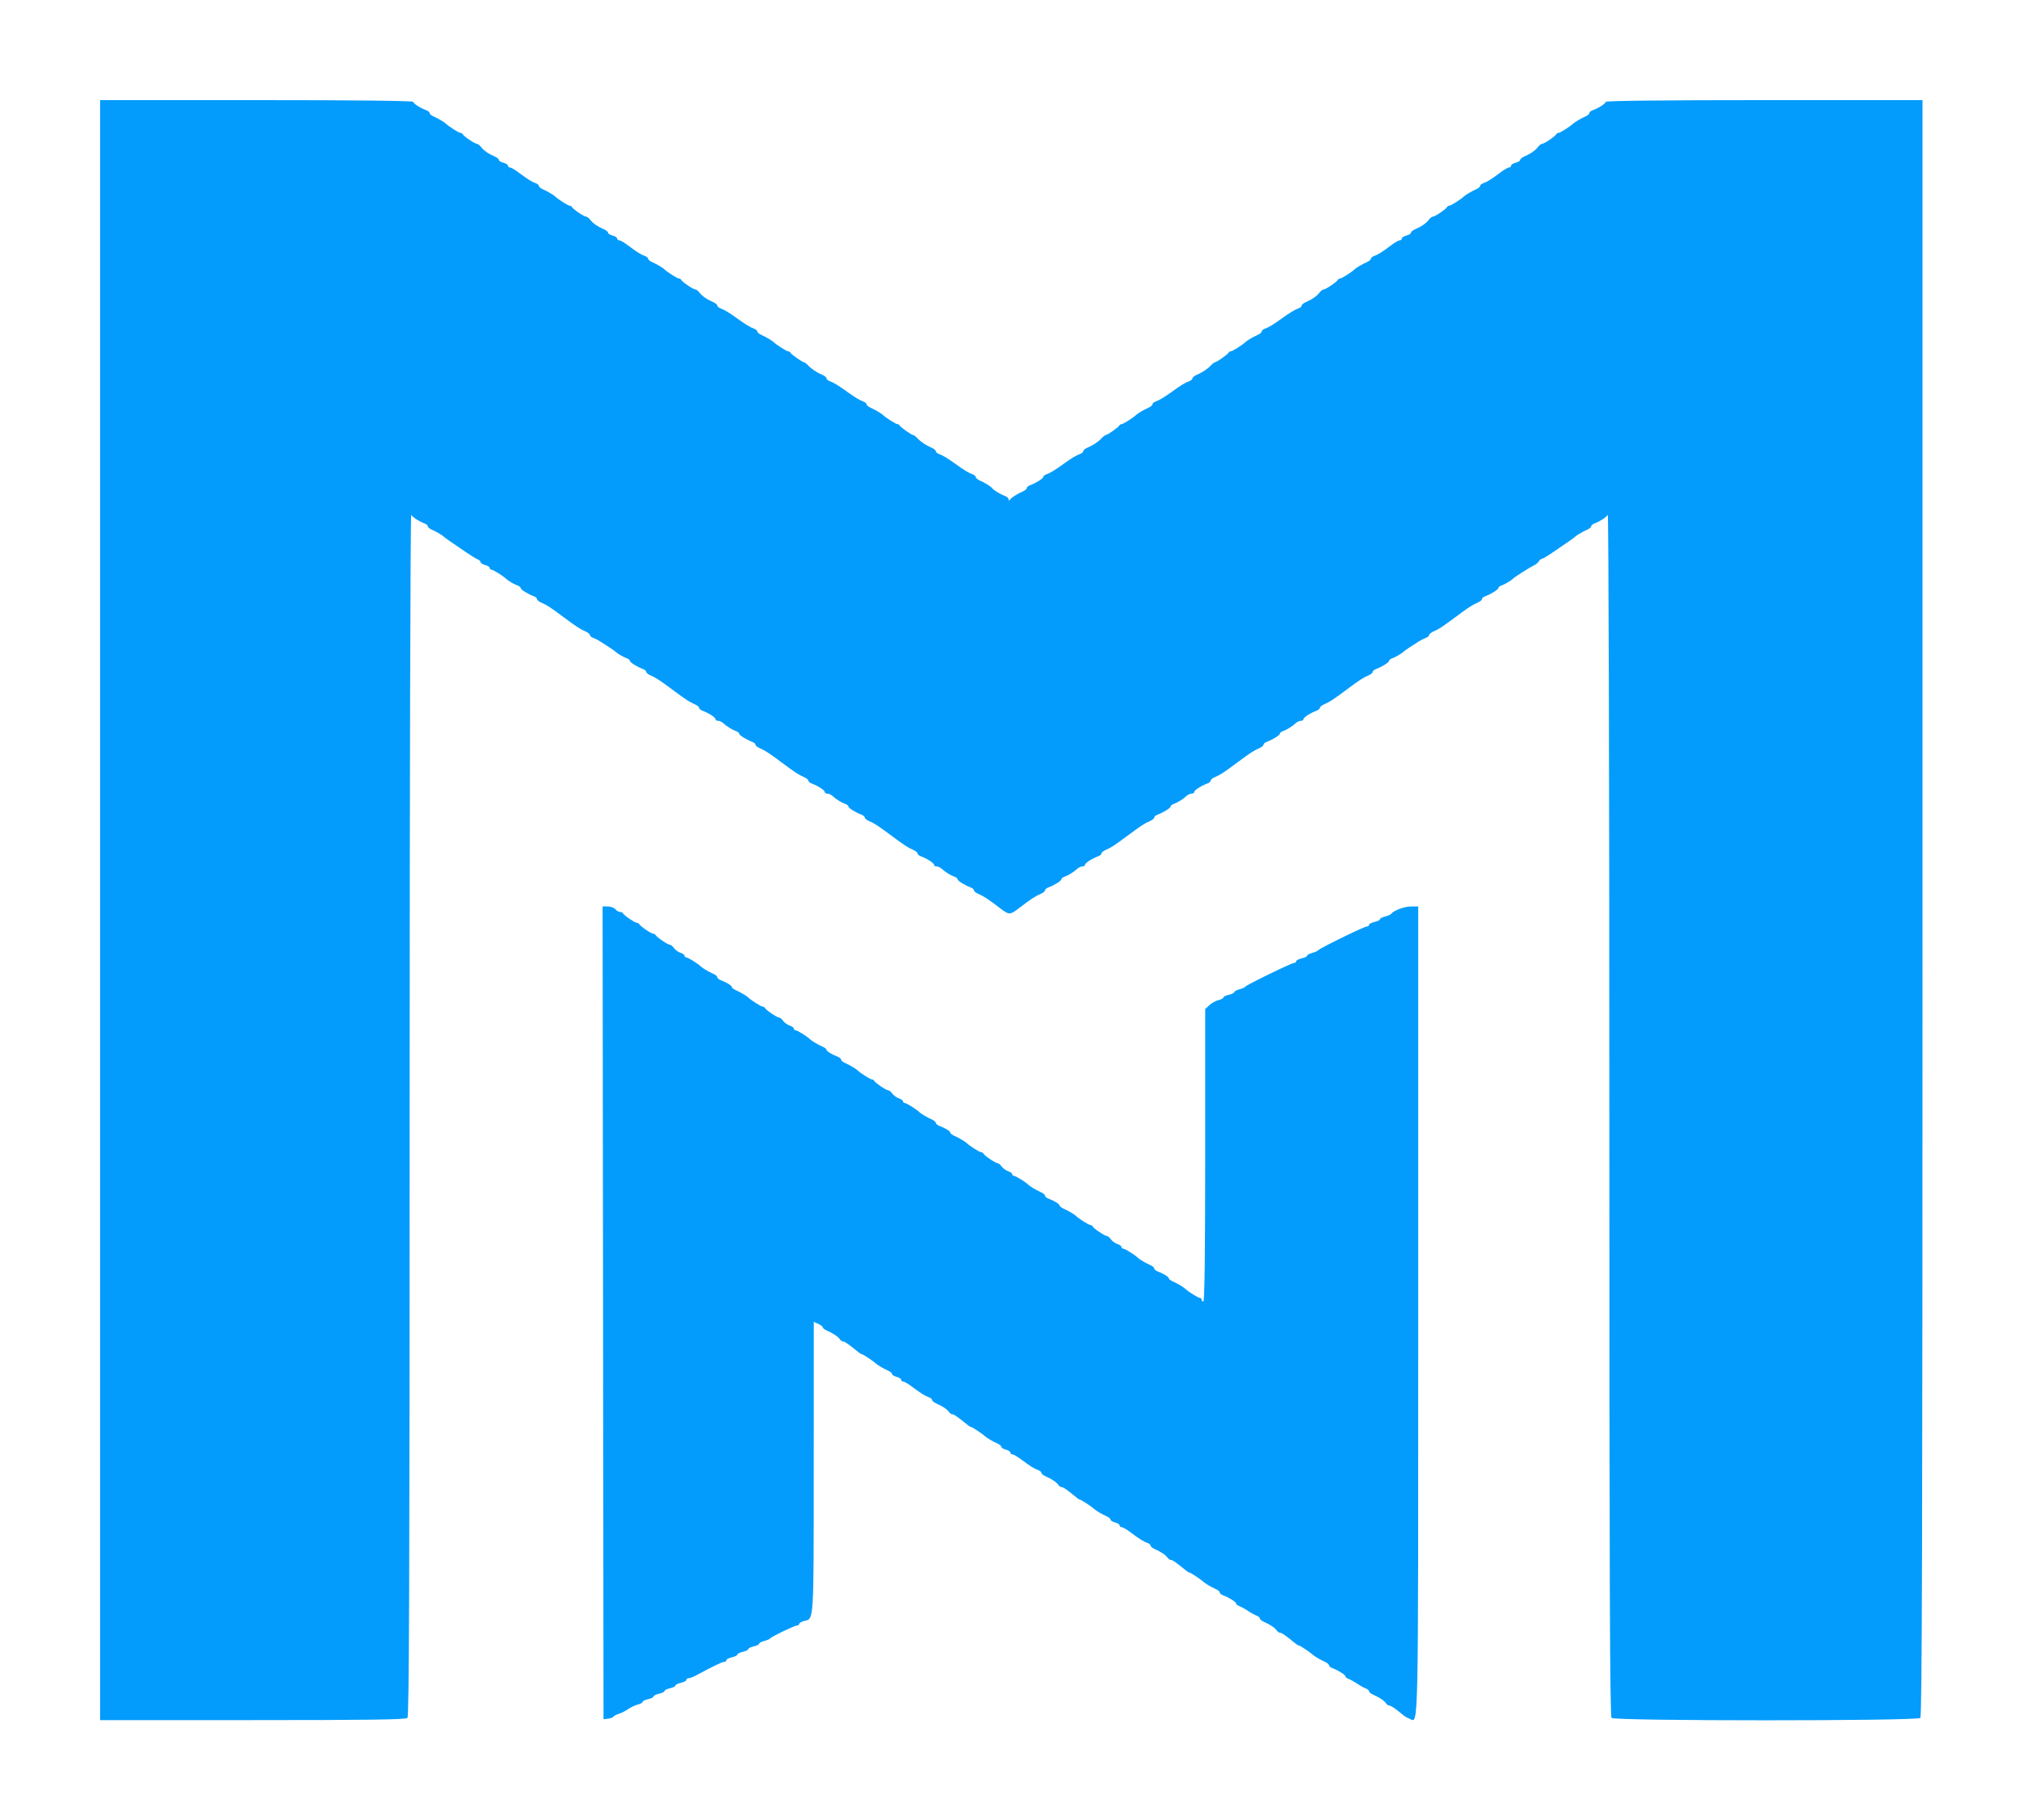 <svg id="svg" version="1.1" xmlns="http://www.w3.org/2000/svg" xmlns:xlink="http://www.w3.org/1999/xlink" width="400" height="360.61" viewBox="0, 0, 400,360.61"><g id="svgg"><path id="path0" d="M19.838 180.343 L 19.838 340.848 50.063 340.848 C 73.091 340.848,80.392 340.745,80.721 340.415 C 81.056 340.080,81.155 313.001,81.160 220.757 C 81.163 155.184,81.303 101.750,81.472 102.016 C 81.795 102.527,83.071 103.350,84.130 103.733 C 84.477 103.859,84.761 104.109,84.761 104.289 C 84.761 104.469,85.126 104.774,85.573 104.967 C 86.430 105.338,87.704 106.093,88.007 106.410 C 88.106 106.514,88.593 106.873,89.089 107.208 C 89.585 107.544,90.902 108.447,92.016 109.217 C 93.130 109.986,94.306 110.718,94.631 110.842 C 94.955 110.967,95.221 111.218,95.221 111.401 C 95.221 111.584,95.627 111.836,96.123 111.961 C 96.619 112.085,97.024 112.346,97.024 112.541 C 97.024 112.735,97.193 112.894,97.400 112.894 C 97.721 112.894,99.727 114.155,100.271 114.698 C 100.635 115.062,101.911 115.807,102.525 116.013 C 102.872 116.129,103.156 116.359,103.156 116.524 C 103.156 116.825,104.604 117.730,105.771 118.158 C 106.118 118.285,106.402 118.536,106.402 118.716 C 106.402 118.897,106.767 119.202,107.214 119.395 C 108.343 119.883,108.968 120.290,111.632 122.272 C 114.296 124.255,114.921 124.661,116.050 125.150 C 116.497 125.343,116.862 125.648,116.862 125.828 C 116.862 126.008,117.146 126.258,117.493 126.384 C 117.840 126.509,118.449 126.814,118.846 127.062 C 120.256 127.940,121.734 128.931,121.912 129.117 C 122.255 129.477,123.538 130.229,124.166 130.440 C 124.513 130.557,124.797 130.787,124.797 130.951 C 124.797 131.253,126.245 132.157,127.412 132.585 C 127.759 132.712,128.043 132.964,128.043 133.144 C 128.043 133.324,128.408 133.629,128.855 133.822 C 129.985 134.311,130.609 134.717,133.273 136.700 C 135.938 138.682,136.562 139.089,137.692 139.577 C 138.138 139.770,138.503 140.075,138.503 140.256 C 138.503 140.436,138.787 140.687,139.134 140.815 C 140.362 141.264,141.749 142.154,141.749 142.490 C 141.749 142.678,141.981 142.831,142.265 142.831 C 142.548 142.831,143.001 143.034,143.272 143.282 C 143.990 143.940,145.085 144.625,145.807 144.868 C 146.154 144.984,146.438 145.214,146.438 145.379 C 146.438 145.680,147.886 146.584,149.053 147.012 C 149.400 147.140,149.684 147.391,149.684 147.571 C 149.684 147.751,150.050 148.057,150.496 148.250 C 151.626 148.738,152.250 149.145,154.914 151.127 C 157.579 153.109,158.203 153.516,159.333 154.005 C 159.779 154.198,160.144 154.503,160.144 154.683 C 160.144 154.863,160.428 155.115,160.775 155.242 C 162.003 155.692,163.390 156.581,163.390 156.918 C 163.390 157.105,163.622 157.259,163.906 157.259 C 164.189 157.259,164.642 157.462,164.913 157.710 C 165.631 158.368,166.726 159.053,167.448 159.295 C 167.795 159.412,168.079 159.642,168.079 159.806 C 168.079 160.107,169.527 161.012,170.694 161.440 C 171.041 161.567,171.326 161.819,171.326 161.999 C 171.326 162.179,171.691 162.484,172.137 162.677 C 173.267 163.166,173.891 163.572,176.555 165.555 C 179.220 167.537,179.844 167.944,180.974 168.432 C 181.420 168.625,181.785 168.930,181.785 169.110 C 181.785 169.291,182.069 169.542,182.417 169.669 C 183.644 170.119,185.032 171.009,185.032 171.345 C 185.032 171.533,185.263 171.686,185.547 171.686 C 185.830 171.686,186.283 171.889,186.554 172.137 C 187.272 172.795,188.367 173.480,189.089 173.723 C 189.436 173.839,189.720 174.069,189.720 174.233 C 189.720 174.535,191.168 175.439,192.335 175.867 C 192.683 175.994,192.967 176.246,192.967 176.426 C 192.967 176.606,193.332 176.912,193.778 177.105 C 194.954 177.613,195.749 178.137,198.156 179.986 C 199.893 181.321,200.107 181.321,201.844 179.986 C 204.251 178.137,205.046 177.613,206.222 177.105 C 206.668 176.912,207.033 176.606,207.033 176.426 C 207.033 176.246,207.317 175.994,207.665 175.867 C 208.832 175.439,210.280 174.535,210.280 174.233 C 210.280 174.069,210.564 173.839,210.911 173.723 C 211.633 173.480,212.728 172.795,213.446 172.137 C 213.717 171.889,214.170 171.686,214.453 171.686 C 214.737 171.686,214.968 171.533,214.968 171.345 C 214.968 171.009,216.356 170.119,217.583 169.669 C 217.931 169.542,218.215 169.291,218.215 169.110 C 218.215 168.930,218.580 168.625,219.026 168.432 C 220.156 167.944,220.780 167.537,223.445 165.555 C 226.109 163.572,226.733 163.166,227.863 162.677 C 228.309 162.484,228.674 162.179,228.674 161.999 C 228.674 161.819,228.959 161.567,229.306 161.440 C 230.473 161.012,231.921 160.107,231.921 159.806 C 231.921 159.642,232.205 159.412,232.552 159.295 C 233.274 159.053,234.369 158.368,235.087 157.710 C 235.358 157.462,235.811 157.259,236.094 157.259 C 236.378 157.259,236.610 157.105,236.610 156.918 C 236.610 156.581,237.997 155.692,239.225 155.242 C 239.572 155.115,239.856 154.863,239.856 154.683 C 239.856 154.503,240.221 154.198,240.667 154.005 C 241.797 153.516,242.421 153.109,245.086 151.127 C 247.750 149.145,248.374 148.738,249.504 148.250 C 249.950 148.057,250.316 147.751,250.316 147.571 C 250.316 147.391,250.600 147.140,250.947 147.012 C 252.114 146.584,253.562 145.680,253.562 145.379 C 253.562 145.214,253.846 144.984,254.193 144.868 C 254.915 144.625,256.010 143.940,256.728 143.282 C 256.999 143.034,257.452 142.831,257.735 142.831 C 258.019 142.831,258.251 142.678,258.251 142.490 C 258.251 142.154,259.638 141.264,260.866 140.815 C 261.213 140.687,261.497 140.436,261.497 140.256 C 261.497 140.075,261.862 139.770,262.308 139.577 C 263.438 139.089,264.062 138.682,266.727 136.700 C 269.391 134.717,270.015 134.311,271.145 133.822 C 271.592 133.629,271.957 133.324,271.957 133.144 C 271.957 132.964,272.241 132.712,272.588 132.585 C 273.755 132.157,275.203 131.253,275.203 130.951 C 275.203 130.787,275.487 130.557,275.834 130.440 C 276.462 130.229,277.745 129.477,278.088 129.117 C 278.266 128.931,279.744 127.940,281.154 127.062 C 281.551 126.814,282.160 126.509,282.507 126.384 C 282.854 126.258,283.138 126.008,283.138 125.828 C 283.138 125.648,283.503 125.343,283.950 125.150 C 285.079 124.661,285.704 124.255,288.368 122.272 C 291.032 120.290,291.657 119.883,292.786 119.395 C 293.233 119.202,293.598 118.897,293.598 118.716 C 293.598 118.536,293.882 118.285,294.229 118.158 C 295.396 117.730,296.844 116.825,296.844 116.524 C 296.844 116.359,297.128 116.129,297.475 116.013 C 298.103 115.802,299.386 115.049,299.729 114.690 C 300.084 114.319,303.137 112.382,304.058 111.944 C 304.355 111.802,304.729 111.471,304.887 111.208 C 305.046 110.946,305.313 110.730,305.482 110.730 C 305.650 110.730,306.738 110.075,307.899 109.274 C 309.059 108.473,310.415 107.544,310.911 107.208 C 311.407 106.873,311.894 106.514,311.993 106.410 C 312.296 106.093,313.570 105.338,314.427 104.967 C 314.874 104.774,315.239 104.469,315.239 104.289 C 315.239 104.109,315.523 103.859,315.870 103.733 C 316.929 103.350,318.205 102.527,318.528 102.016 C 318.697 101.750,318.837 155.184,318.840 220.757 C 318.845 313.001,318.944 340.080,319.279 340.415 C 319.906 341.042,379.824 341.042,380.451 340.415 C 380.786 340.079,380.884 303.929,380.884 179.910 L 380.884 19.838 349.504 19.838 C 330.032 19.838,318.124 19.967,318.124 20.179 C 318.124 20.515,316.737 21.405,315.509 21.855 C 315.162 21.982,314.878 22.233,314.878 22.413 C 314.878 22.594,314.513 22.899,314.067 23.092 C 313.232 23.453,311.951 24.208,311.632 24.527 C 311.113 25.046,309.090 26.330,308.791 26.330 C 308.601 26.330,308.392 26.452,308.326 26.601 C 308.148 27.001,305.947 28.494,305.536 28.494 C 305.340 28.494,304.966 28.778,304.704 29.125 C 304.183 29.815,303.244 30.466,301.984 31.011 C 301.537 31.204,301.172 31.510,301.172 31.692 C 301.172 31.874,300.766 32.125,300.271 32.249 C 299.775 32.374,299.369 32.635,299.369 32.829 C 299.369 33.024,299.189 33.183,298.970 33.183 C 298.750 33.183,297.979 33.629,297.255 34.175 C 295.498 35.500,294.626 36.047,293.868 36.301 C 293.521 36.418,293.237 36.661,293.237 36.841 C 293.237 37.021,292.872 37.326,292.426 37.519 C 291.590 37.880,290.310 38.635,289.991 38.954 C 289.472 39.473,287.449 40.757,287.150 40.757 C 286.960 40.757,286.751 40.879,286.685 41.028 C 286.507 41.428,284.306 42.922,283.894 42.922 C 283.699 42.922,283.325 43.206,283.063 43.553 C 282.542 44.243,281.603 44.893,280.343 45.438 C 279.896 45.631,279.531 45.938,279.531 46.120 C 279.531 46.301,279.125 46.552,278.629 46.677 C 278.133 46.801,277.728 47.062,277.728 47.257 C 277.728 47.451,277.548 47.610,277.329 47.610 C 277.109 47.610,276.338 48.057,275.614 48.602 C 273.857 49.927,272.985 50.474,272.227 50.729 C 271.880 50.845,271.596 51.088,271.596 51.268 C 271.596 51.448,271.231 51.754,270.784 51.947 C 269.949 52.308,268.669 53.062,268.350 53.381 C 267.831 53.901,265.808 55.185,265.509 55.185 C 265.319 55.185,265.110 55.307,265.044 55.455 C 264.866 55.855,262.665 57.349,262.253 57.349 C 262.058 57.349,261.684 57.633,261.422 57.980 C 260.901 58.670,259.962 59.321,258.702 59.866 C 258.255 60.059,257.890 60.364,257.890 60.544 C 257.890 60.724,257.606 60.974,257.259 61.100 C 256.479 61.382,255.543 61.949,253.922 63.120 C 252.302 64.291,251.366 64.858,250.586 65.140 C 250.239 65.265,249.955 65.516,249.955 65.696 C 249.955 65.876,249.590 66.181,249.143 66.374 C 248.308 66.735,247.028 67.490,246.709 67.809 C 246.190 68.328,244.167 69.612,243.868 69.612 C 243.678 69.612,243.469 69.734,243.402 69.883 C 243.252 70.222,241.053 71.776,240.724 71.776 C 240.591 71.776,240.217 72.060,239.893 72.408 C 239.220 73.129,238.234 73.786,237.060 74.293 C 236.614 74.486,236.249 74.791,236.249 74.972 C 236.249 75.152,235.965 75.402,235.618 75.527 C 234.838 75.809,233.901 76.376,232.281 77.547 C 230.661 78.718,229.724 79.286,228.945 79.567 C 228.598 79.693,228.314 79.943,228.314 80.123 C 228.314 80.303,227.949 80.609,227.502 80.802 C 226.667 81.163,225.387 81.917,225.068 82.236 C 224.548 82.755,222.525 84.040,222.227 84.040 C 222.037 84.040,221.827 84.161,221.761 84.310 C 221.611 84.649,219.412 86.204,219.083 86.204 C 218.950 86.204,218.575 86.488,218.252 86.835 C 217.579 87.557,216.593 88.213,215.419 88.721 C 214.973 88.914,214.608 89.219,214.608 89.399 C 214.608 89.579,214.324 89.829,213.977 89.955 C 213.197 90.236,212.260 90.804,210.640 91.975 C 209.020 93.146,208.083 93.713,207.304 93.995 C 206.957 94.120,206.673 94.358,206.673 94.522 C 206.673 94.823,205.225 95.728,204.058 96.156 C 203.711 96.283,203.427 96.535,203.427 96.715 C 203.427 96.895,203.061 97.200,202.615 97.393 C 201.511 97.871,200.416 98.572,200.096 99.008 C 199.926 99.239,199.829 99.221,199.825 98.960 C 199.822 98.735,199.536 98.449,199.188 98.323 C 198.315 98.007,196.882 97.152,196.615 96.786 C 196.334 96.403,195.191 95.684,194.139 95.229 C 193.693 95.036,193.327 94.731,193.327 94.551 C 193.327 94.370,193.043 94.120,192.696 93.995 C 191.917 93.713,190.980 93.146,189.360 91.975 C 187.740 90.804,186.803 90.236,186.023 89.955 C 185.676 89.829,185.392 89.579,185.392 89.399 C 185.392 89.219,185.027 88.914,184.581 88.721 C 183.407 88.213,182.421 87.557,181.748 86.835 C 181.425 86.488,181.050 86.204,180.917 86.204 C 180.588 86.204,178.389 84.649,178.239 84.310 C 178.173 84.161,177.963 84.040,177.773 84.040 C 177.475 84.040,175.452 82.755,174.932 82.236 C 174.613 81.917,173.333 81.163,172.498 80.802 C 172.051 80.609,171.686 80.303,171.686 80.123 C 171.686 79.943,171.402 79.693,171.055 79.567 C 170.276 79.286,169.339 78.718,167.719 77.547 C 166.099 76.376,165.162 75.809,164.382 75.527 C 164.035 75.402,163.751 75.152,163.751 74.972 C 163.751 74.791,163.386 74.486,162.940 74.293 C 161.766 73.786,160.780 73.129,160.107 72.408 C 159.783 72.060,159.409 71.776,159.276 71.776 C 158.947 71.776,156.748 70.222,156.598 69.883 C 156.531 69.734,156.322 69.612,156.132 69.612 C 155.833 69.612,153.810 68.328,153.291 67.809 C 152.972 67.490,151.692 66.735,150.857 66.374 C 150.410 66.181,150.045 65.876,150.045 65.696 C 150.045 65.516,149.761 65.265,149.414 65.140 C 148.634 64.858,147.698 64.291,146.078 63.120 C 144.457 61.949,143.521 61.382,142.741 61.100 C 142.394 60.974,142.110 60.724,142.110 60.544 C 142.110 60.364,141.745 60.059,141.298 59.866 C 140.038 59.321,139.099 58.670,138.578 57.980 C 138.316 57.633,137.942 57.349,137.747 57.349 C 137.335 57.349,135.134 55.855,134.956 55.455 C 134.890 55.307,134.681 55.185,134.491 55.185 C 134.192 55.185,132.169 53.901,131.650 53.381 C 131.331 53.062,130.051 52.308,129.216 51.947 C 128.769 51.754,128.404 51.448,128.404 51.268 C 128.404 51.088,128.120 50.845,127.773 50.729 C 127.015 50.474,126.143 49.927,124.386 48.602 C 123.662 48.057,122.891 47.610,122.671 47.610 C 122.452 47.610,122.272 47.451,122.272 47.257 C 122.272 47.062,121.867 46.801,121.371 46.677 C 120.875 46.552,120.469 46.301,120.469 46.120 C 120.469 45.938,120.104 45.631,119.657 45.438 C 118.397 44.893,117.458 44.243,116.937 43.553 C 116.675 43.206,116.301 42.922,116.106 42.922 C 115.694 42.922,113.493 41.428,113.315 41.028 C 113.249 40.879,113.040 40.757,112.850 40.757 C 112.551 40.757,110.528 39.473,110.009 38.954 C 109.690 38.635,108.410 37.880,107.574 37.519 C 107.128 37.326,106.763 37.021,106.763 36.841 C 106.763 36.661,106.479 36.418,106.132 36.301 C 105.374 36.047,104.502 35.500,102.745 34.175 C 102.021 33.629,101.250 33.183,101.030 33.183 C 100.811 33.183,100.631 33.024,100.631 32.829 C 100.631 32.635,100.225 32.374,99.729 32.249 C 99.234 32.125,98.828 31.874,98.828 31.692 C 98.828 31.510,98.463 31.204,98.016 31.011 C 96.756 30.466,95.817 29.815,95.296 29.125 C 95.034 28.778,94.660 28.494,94.464 28.494 C 94.053 28.494,91.852 27.001,91.674 26.601 C 91.608 26.452,91.399 26.330,91.209 26.330 C 90.910 26.330,88.887 25.046,88.368 24.527 C 88.049 24.208,86.768 23.453,85.933 23.092 C 85.487 22.899,85.122 22.594,85.122 22.413 C 85.122 22.233,84.838 21.982,84.491 21.855 C 83.263 21.405,81.876 20.515,81.876 20.179 C 81.876 19.967,70.102 19.838,50.857 19.838 L 19.838 19.838 19.838 180.343 M119.476 260.144 L 119.567 340.667 120.453 340.568 C 120.940 340.514,121.427 340.333,121.535 340.166 C 121.643 339.999,122.137 339.738,122.633 339.587 C 123.129 339.435,123.950 339.018,124.458 338.660 C 124.966 338.303,125.819 337.901,126.352 337.767 C 126.885 337.633,127.322 337.391,127.322 337.230 C 127.322 337.069,127.809 336.830,128.404 336.700 C 128.999 336.569,129.486 336.326,129.486 336.159 C 129.486 335.992,129.973 335.748,130.568 335.618 C 131.163 335.487,131.650 335.243,131.650 335.077 C 131.650 334.910,132.137 334.666,132.732 334.536 C 133.327 334.405,133.814 334.161,133.814 333.995 C 133.814 333.828,134.301 333.584,134.896 333.454 C 135.491 333.323,135.978 333.066,135.978 332.884 C 135.978 332.701,136.181 332.551,136.429 332.550 C 136.677 332.548,137.367 332.283,137.962 331.960 C 141.086 330.265,143.059 329.314,143.463 329.310 C 143.711 329.308,143.913 329.156,143.913 328.974 C 143.913 328.791,144.400 328.535,144.995 328.404 C 145.591 328.273,146.078 328.030,146.078 327.863 C 146.078 327.696,146.564 327.453,147.160 327.322 C 147.755 327.191,148.242 326.948,148.242 326.781 C 148.242 326.614,148.729 326.371,149.324 326.240 C 149.919 326.109,150.406 325.870,150.406 325.709 C 150.406 325.548,150.850 325.305,151.394 325.168 C 151.938 325.032,152.465 324.806,152.566 324.667 C 152.828 324.307,157.445 322.092,157.934 322.092 C 158.158 322.092,158.341 321.947,158.341 321.770 C 158.341 321.594,158.777 321.339,159.310 321.205 C 161.282 320.711,161.203 321.971,161.215 290.836 L 161.226 261.925 162.125 262.342 C 162.620 262.572,163.025 262.885,163.027 263.039 C 163.028 263.192,163.395 263.476,163.841 263.669 C 165.055 264.194,166.060 264.868,166.384 265.374 C 166.543 265.622,166.844 265.825,167.053 265.825 C 167.382 265.825,168.079 266.315,170.138 267.995 C 170.378 268.190,170.668 268.350,170.784 268.350 C 170.981 268.350,173.095 269.759,173.490 270.153 C 173.809 270.472,175.089 271.227,175.924 271.588 C 176.371 271.781,176.736 272.088,176.736 272.269 C 176.736 272.451,177.142 272.702,177.638 272.826 C 178.133 272.951,178.539 273.212,178.539 273.406 C 178.539 273.601,178.719 273.760,178.938 273.760 C 179.158 273.760,179.929 274.206,180.653 274.752 C 182.410 276.077,183.282 276.624,184.040 276.879 C 184.387 276.995,184.671 277.238,184.671 277.418 C 184.671 277.598,185.036 277.903,185.482 278.096 C 186.696 278.621,187.701 279.295,188.025 279.802 C 188.184 280.050,188.485 280.252,188.694 280.252 C 189.023 280.252,189.720 280.743,191.779 282.422 C 192.019 282.617,192.309 282.777,192.425 282.777 C 192.622 282.777,194.737 284.187,195.131 284.581 C 195.450 284.900,196.730 285.654,197.565 286.015 C 198.012 286.208,198.377 286.515,198.377 286.697 C 198.377 286.879,198.783 287.129,199.279 287.254 C 199.775 287.378,200.180 287.639,200.180 287.834 C 200.180 288.028,200.360 288.188,200.579 288.188 C 200.799 288.188,201.570 288.634,202.294 289.179 C 204.051 290.504,204.923 291.051,205.681 291.306 C 206.028 291.422,206.312 291.665,206.312 291.845 C 206.312 292.026,206.677 292.331,207.124 292.524 C 208.337 293.048,209.342 293.723,209.666 294.229 C 209.825 294.477,210.126 294.680,210.336 294.680 C 210.664 294.680,211.361 295.170,213.420 296.849 C 213.660 297.045,213.951 297.205,214.066 297.205 C 214.263 297.205,216.378 298.614,216.772 299.008 C 217.091 299.327,218.371 300.082,219.206 300.443 C 219.653 300.636,220.018 300.942,220.018 301.124 C 220.018 301.306,220.424 301.557,220.920 301.681 C 221.416 301.805,221.821 302.067,221.821 302.261 C 221.821 302.456,222.001 302.615,222.220 302.615 C 222.440 302.615,223.211 303.061,223.935 303.607 C 225.692 304.932,226.564 305.479,227.322 305.733 C 227.669 305.850,227.953 306.093,227.953 306.273 C 227.953 306.453,228.318 306.758,228.765 306.951 C 229.978 307.476,230.984 308.150,231.307 308.656 C 231.466 308.904,231.767 309.107,231.977 309.107 C 232.305 309.107,233.002 309.597,235.061 311.277 C 235.301 311.472,235.592 311.632,235.707 311.632 C 235.904 311.632,238.019 313.041,238.413 313.436 C 238.732 313.755,240.012 314.509,240.848 314.870 C 241.294 315.063,241.659 315.368,241.659 315.549 C 241.659 315.729,241.943 315.980,242.290 316.108 C 243.458 316.536,244.905 317.440,244.905 317.741 C 244.905 317.906,245.189 318.138,245.537 318.259 C 245.884 318.379,246.655 318.805,247.250 319.206 C 247.845 319.608,248.616 320.034,248.963 320.154 C 249.310 320.274,249.594 320.520,249.594 320.700 C 249.594 320.880,249.959 321.186,250.406 321.379 C 251.619 321.903,252.625 322.578,252.948 323.084 C 253.107 323.332,253.408 323.535,253.618 323.535 C 253.946 323.535,254.643 324.025,256.703 325.704 C 256.942 325.900,257.233 326.060,257.348 326.060 C 257.546 326.060,259.660 327.469,260.054 327.863 C 260.373 328.182,261.654 328.937,262.489 329.298 C 262.935 329.491,263.300 329.796,263.300 329.976 C 263.300 330.156,263.584 330.408,263.931 330.535 C 265.099 330.963,266.546 331.867,266.546 332.169 C 266.546 332.333,266.830 332.566,267.178 332.686 C 267.525 332.806,268.296 333.233,268.891 333.634 C 269.486 334.035,270.257 334.462,270.604 334.582 C 270.951 334.702,271.235 334.947,271.235 335.128 C 271.235 335.308,271.601 335.613,272.047 335.806 C 273.260 336.331,274.266 337.005,274.590 337.511 C 274.748 337.759,275.049 337.962,275.259 337.962 C 275.468 337.962,276.150 338.370,276.774 338.869 C 277.398 339.368,278.070 339.904,278.269 340.060 C 278.467 340.215,278.934 340.459,279.306 340.602 C 281.062 341.272,280.974 345.535,280.974 259.830 L 280.974 179.621 279.497 179.621 C 278.199 179.621,276.091 180.427,275.560 181.126 C 275.459 181.259,274.931 181.479,274.388 181.616 C 273.844 181.752,273.399 181.995,273.399 182.157 C 273.399 182.318,272.913 182.556,272.317 182.687 C 271.722 182.818,271.235 183.074,271.235 183.257 C 271.235 183.439,271.035 183.589,270.789 183.589 C 270.259 183.589,261.399 187.923,261.133 188.312 C 261.031 188.460,260.504 188.693,259.960 188.829 C 259.417 188.966,258.972 189.209,258.972 189.370 C 258.972 189.531,258.485 189.770,257.890 189.901 C 257.295 190.032,256.808 190.288,256.808 190.470 C 256.808 190.653,256.621 190.803,256.392 190.803 C 255.880 190.803,246.960 195.151,246.705 195.525 C 246.604 195.673,246.076 195.907,245.533 196.043 C 244.989 196.179,244.545 196.423,244.545 196.584 C 244.545 196.745,244.058 196.984,243.463 197.115 C 242.867 197.245,242.381 197.484,242.381 197.645 C 242.381 197.806,241.934 198.049,241.389 198.184 C 240.843 198.320,240.032 198.771,239.585 199.188 L 238.774 199.945 238.774 228.918 C 238.774 247.992,238.650 257.890,238.413 257.890 C 238.215 257.890,238.052 257.728,238.052 257.529 C 238.052 257.331,237.883 257.169,237.677 257.169 C 237.355 257.169,235.349 255.909,234.806 255.365 C 234.487 255.046,233.207 254.292,232.372 253.931 C 231.925 253.738,231.560 253.452,231.560 253.296 C 231.560 253.012,230.504 252.364,229.306 251.912 C 228.959 251.781,228.674 251.527,228.674 251.347 C 228.674 251.167,228.309 250.861,227.863 250.668 C 227.028 250.307,225.747 249.553,225.428 249.234 C 224.885 248.690,222.879 247.430,222.557 247.430 C 222.351 247.430,222.182 247.279,222.182 247.094 C 222.182 246.909,221.817 246.642,221.371 246.501 C 220.924 246.360,220.347 245.943,220.088 245.575 C 219.829 245.207,219.457 244.905,219.262 244.905 C 218.850 244.905,216.649 243.412,216.471 243.012 C 216.405 242.863,216.196 242.741,216.006 242.741 C 215.707 242.741,213.684 241.457,213.165 240.938 C 212.846 240.619,211.566 239.864,210.730 239.503 C 210.284 239.310,209.919 239.024,209.919 238.868 C 209.919 238.585,208.863 237.937,207.665 237.485 C 207.317 237.354,207.033 237.099,207.033 236.919 C 207.033 236.739,206.668 236.434,206.222 236.241 C 205.387 235.880,204.106 235.125,203.787 234.806 C 203.244 234.263,201.238 233.003,200.916 233.003 C 200.710 233.003,200.541 232.851,200.541 232.666 C 200.541 232.481,200.176 232.215,199.729 232.074 C 199.283 231.933,198.706 231.516,198.447 231.148 C 198.187 230.779,197.816 230.478,197.620 230.478 C 197.209 230.478,195.008 228.984,194.830 228.584 C 194.764 228.436,194.555 228.314,194.365 228.314 C 194.066 228.314,192.043 227.030,191.524 226.510 C 191.205 226.191,189.924 225.437,189.089 225.076 C 188.643 224.883,188.278 224.597,188.278 224.441 C 188.278 224.158,187.222 223.510,186.023 223.058 C 185.676 222.927,185.392 222.672,185.392 222.492 C 185.392 222.312,185.027 222.006,184.581 221.813 C 183.746 221.452,182.465 220.698,182.146 220.379 C 181.603 219.835,179.597 218.575,179.275 218.575 C 179.069 218.575,178.900 218.424,178.900 218.239 C 178.900 218.054,178.535 217.787,178.088 217.646 C 177.642 217.505,177.065 217.088,176.806 216.720 C 176.546 216.352,176.175 216.050,175.979 216.050 C 175.568 216.050,173.367 214.557,173.189 214.157 C 173.123 214.008,172.913 213.886,172.724 213.886 C 172.425 213.886,170.402 212.602,169.883 212.083 C 169.564 211.764,168.283 211.009,167.448 210.648 C 167.002 210.455,166.637 210.150,166.637 209.970 C 166.637 209.790,166.353 209.535,166.005 209.404 C 164.807 208.952,163.751 208.304,163.751 208.021 C 163.751 207.865,163.386 207.579,162.940 207.386 C 162.104 207.025,160.824 206.270,160.505 205.951 C 159.962 205.408,157.956 204.148,157.634 204.148 C 157.428 204.148,157.259 203.997,157.259 203.812 C 157.259 203.626,156.894 203.360,156.447 203.219 C 156.001 203.078,155.424 202.661,155.164 202.293 C 154.905 201.924,154.533 201.623,154.338 201.623 C 153.927 201.623,151.726 200.130,151.548 199.729 C 151.482 199.581,151.272 199.459,151.082 199.459 C 150.784 199.459,148.761 198.175,148.242 197.656 C 147.923 197.337,146.642 196.582,145.807 196.221 C 145.361 196.028,144.995 195.742,144.995 195.586 C 144.995 195.303,143.939 194.655,142.741 194.203 C 142.394 194.072,142.110 193.817,142.110 193.637 C 142.110 193.457,141.745 193.152,141.298 192.959 C 140.463 192.597,139.183 191.843,138.864 191.524 C 138.321 190.981,136.315 189.720,135.993 189.720 C 135.787 189.720,135.618 189.569,135.618 189.384 C 135.618 189.199,135.252 188.932,134.806 188.791 C 134.360 188.650,133.783 188.234,133.523 187.865 C 133.264 187.497,132.892 187.196,132.697 187.196 C 132.285 187.196,130.085 185.702,129.907 185.302 C 129.841 185.153,129.631 185.032,129.441 185.032 C 129.037 185.032,126.836 183.533,126.661 183.138 C 126.595 182.989,126.385 182.867,126.195 182.867 C 125.791 182.867,123.590 181.369,123.414 180.974 C 123.348 180.825,123.084 180.703,122.827 180.703 C 122.571 180.703,122.159 180.460,121.912 180.162 C 121.665 179.865,120.995 179.621,120.424 179.621 L 119.385 179.621 119.476 260.144 " stroke="none" fill="#049cfc" fill-rule="evenodd"></path><path id="path1" d="" stroke="none" fill="#089cfc" fill-rule="evenodd"></path><path id="path2" d="" stroke="none" fill="#089cfc" fill-rule="evenodd"></path><path id="path3" d="" stroke="none" fill="#089cfc" fill-rule="evenodd"></path><path id="path4" d="" stroke="none" fill="#089cfc" fill-rule="evenodd"></path></g></svg>